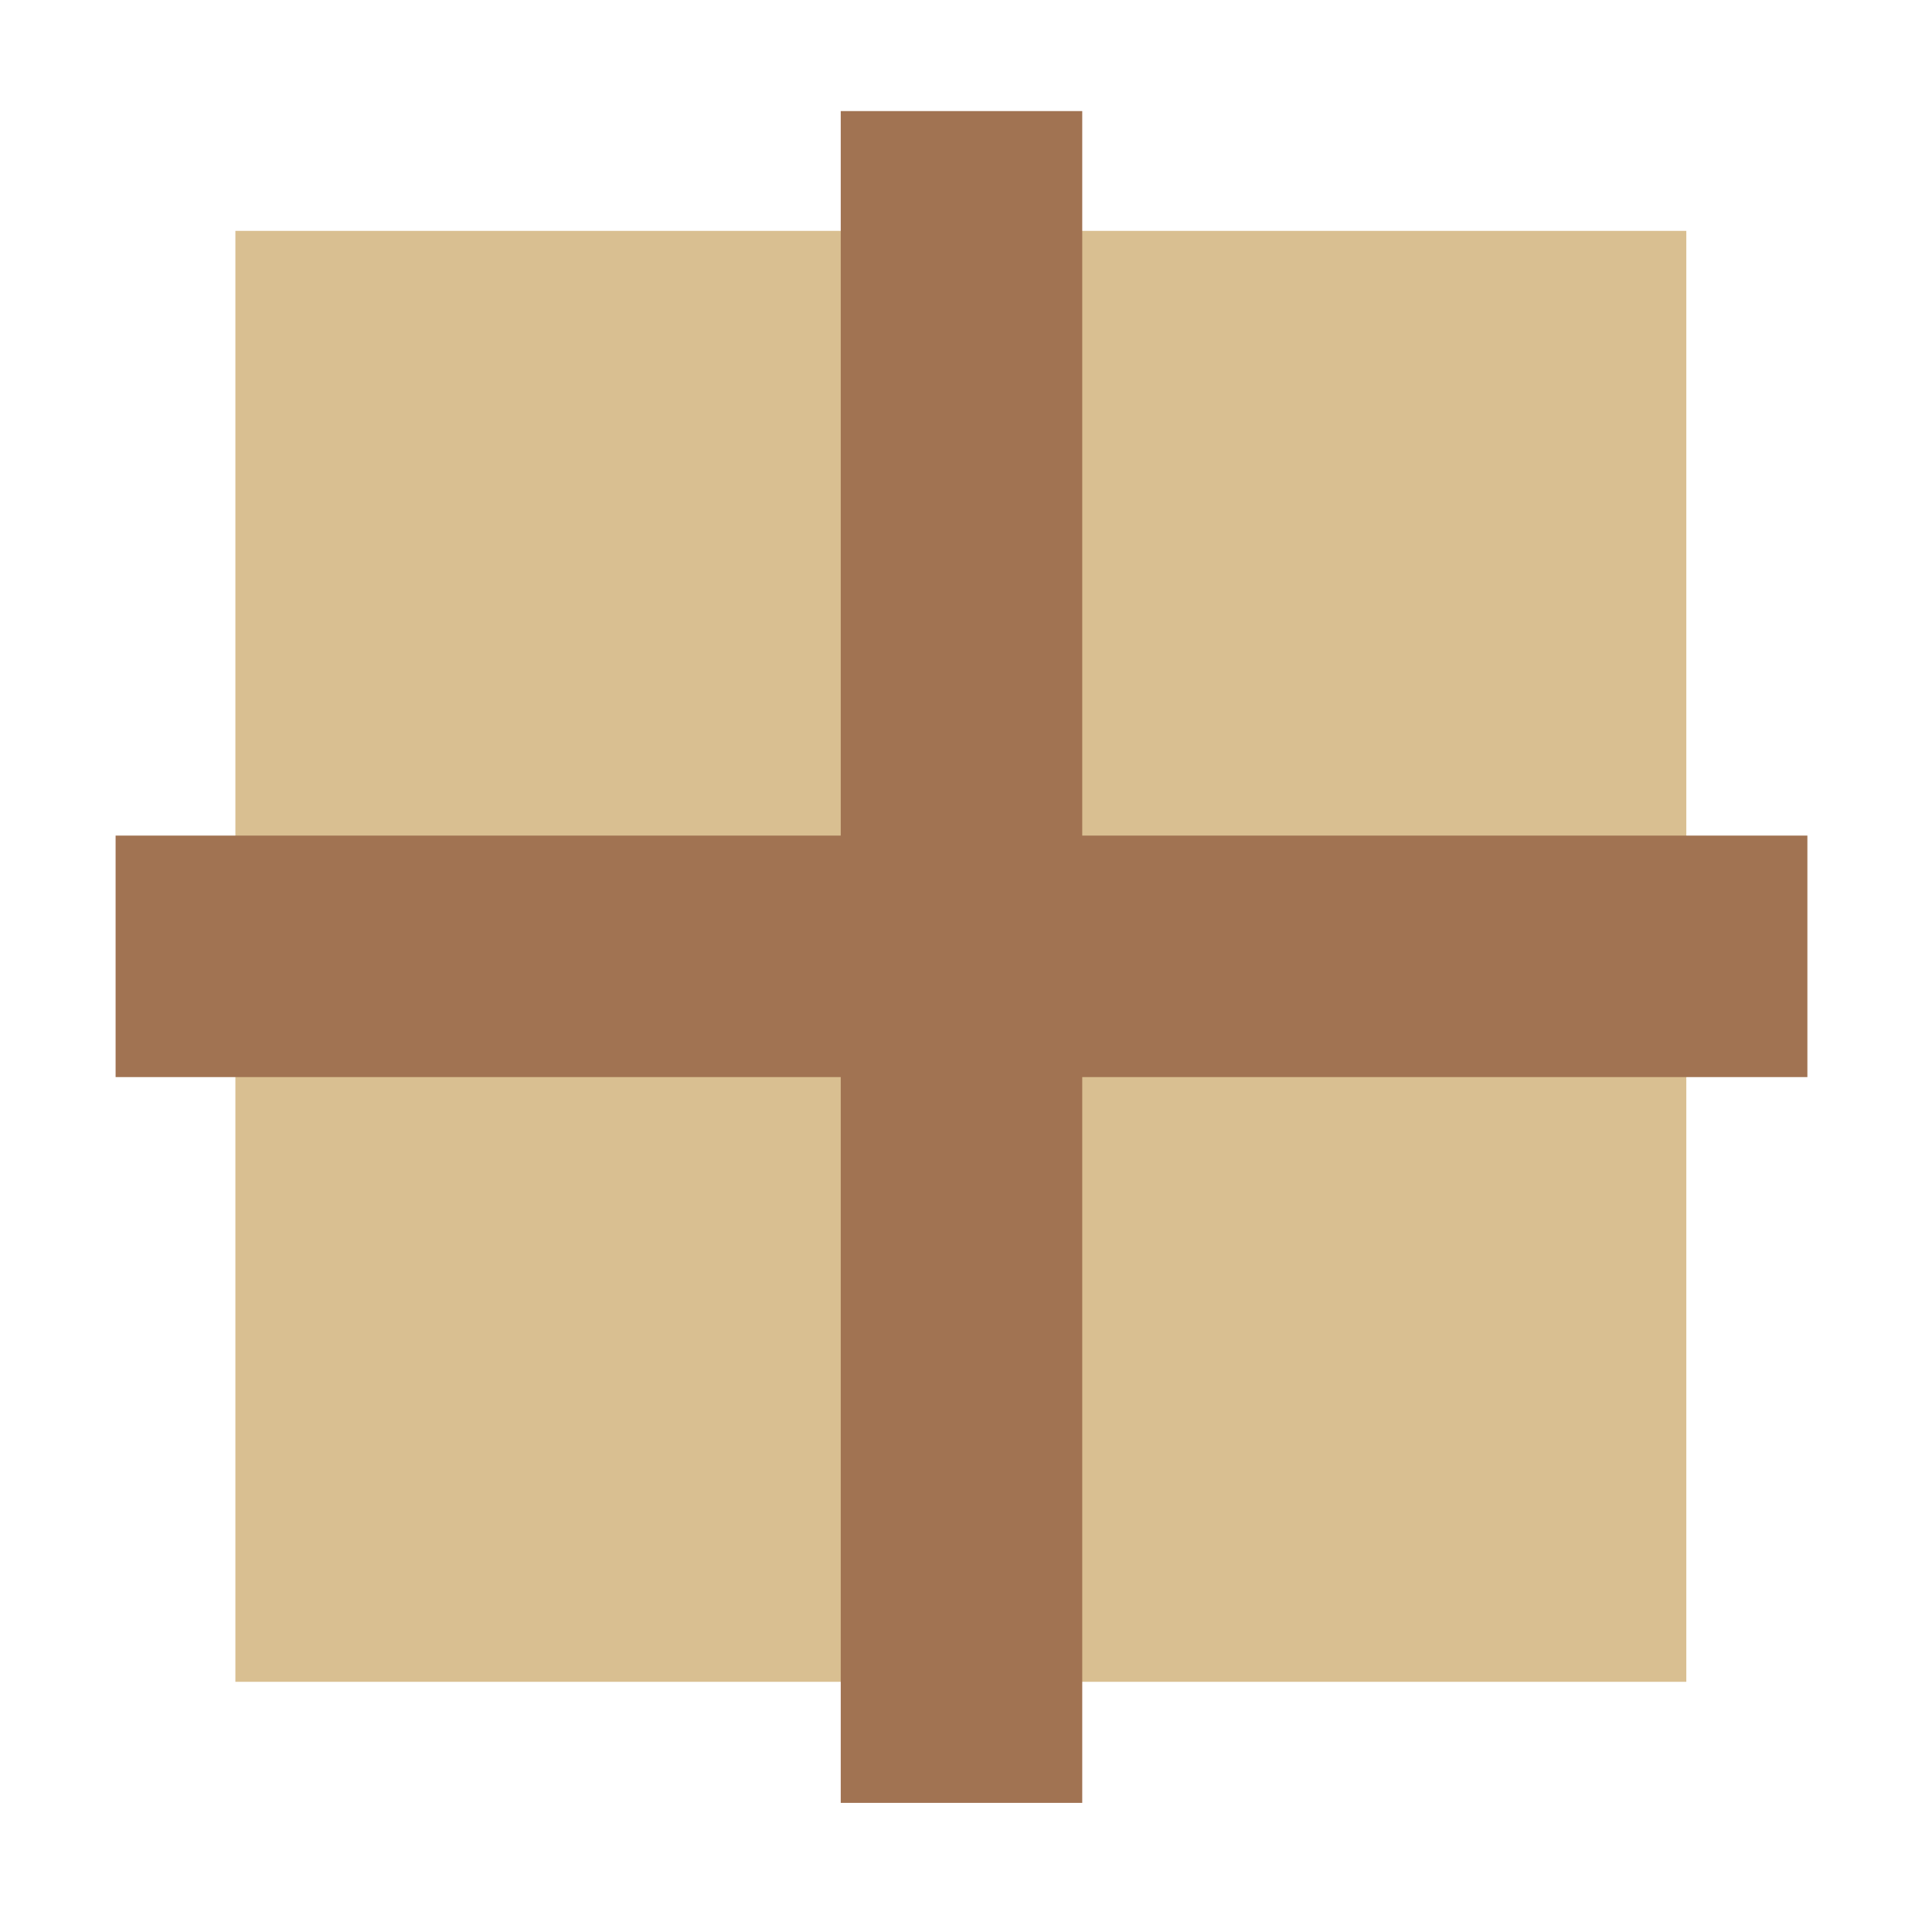 <?xml version="1.0" encoding="utf-8"?>
<!-- Generator: Adobe Illustrator 16.0.3, SVG Export Plug-In . SVG Version: 6.00 Build 0)  -->
<!DOCTYPE svg PUBLIC "-//W3C//DTD SVG 1.1//EN" "http://www.w3.org/Graphics/SVG/1.1/DTD/svg11.dtd">
<svg version="1.1" xmlns="http://www.w3.org/2000/svg" xmlns:xlink="http://www.w3.org/1999/xlink" x="0px" y="0px" width="1000px"
	 height="1000px" viewBox="0 0 1000 1000" >

	<rect x="122.333" y="120" fill="#D9BF91" stroke="#D9BF91" stroke-miterlimit="10" width="750" height="750"/>
	<rect x="59.833" y="432.5" fill="#A17352" width="875.667" height="125"/>
	<rect x="435.167" y="57.498" fill="#A17352" width="124.999" height="875.666"/>
</svg>
